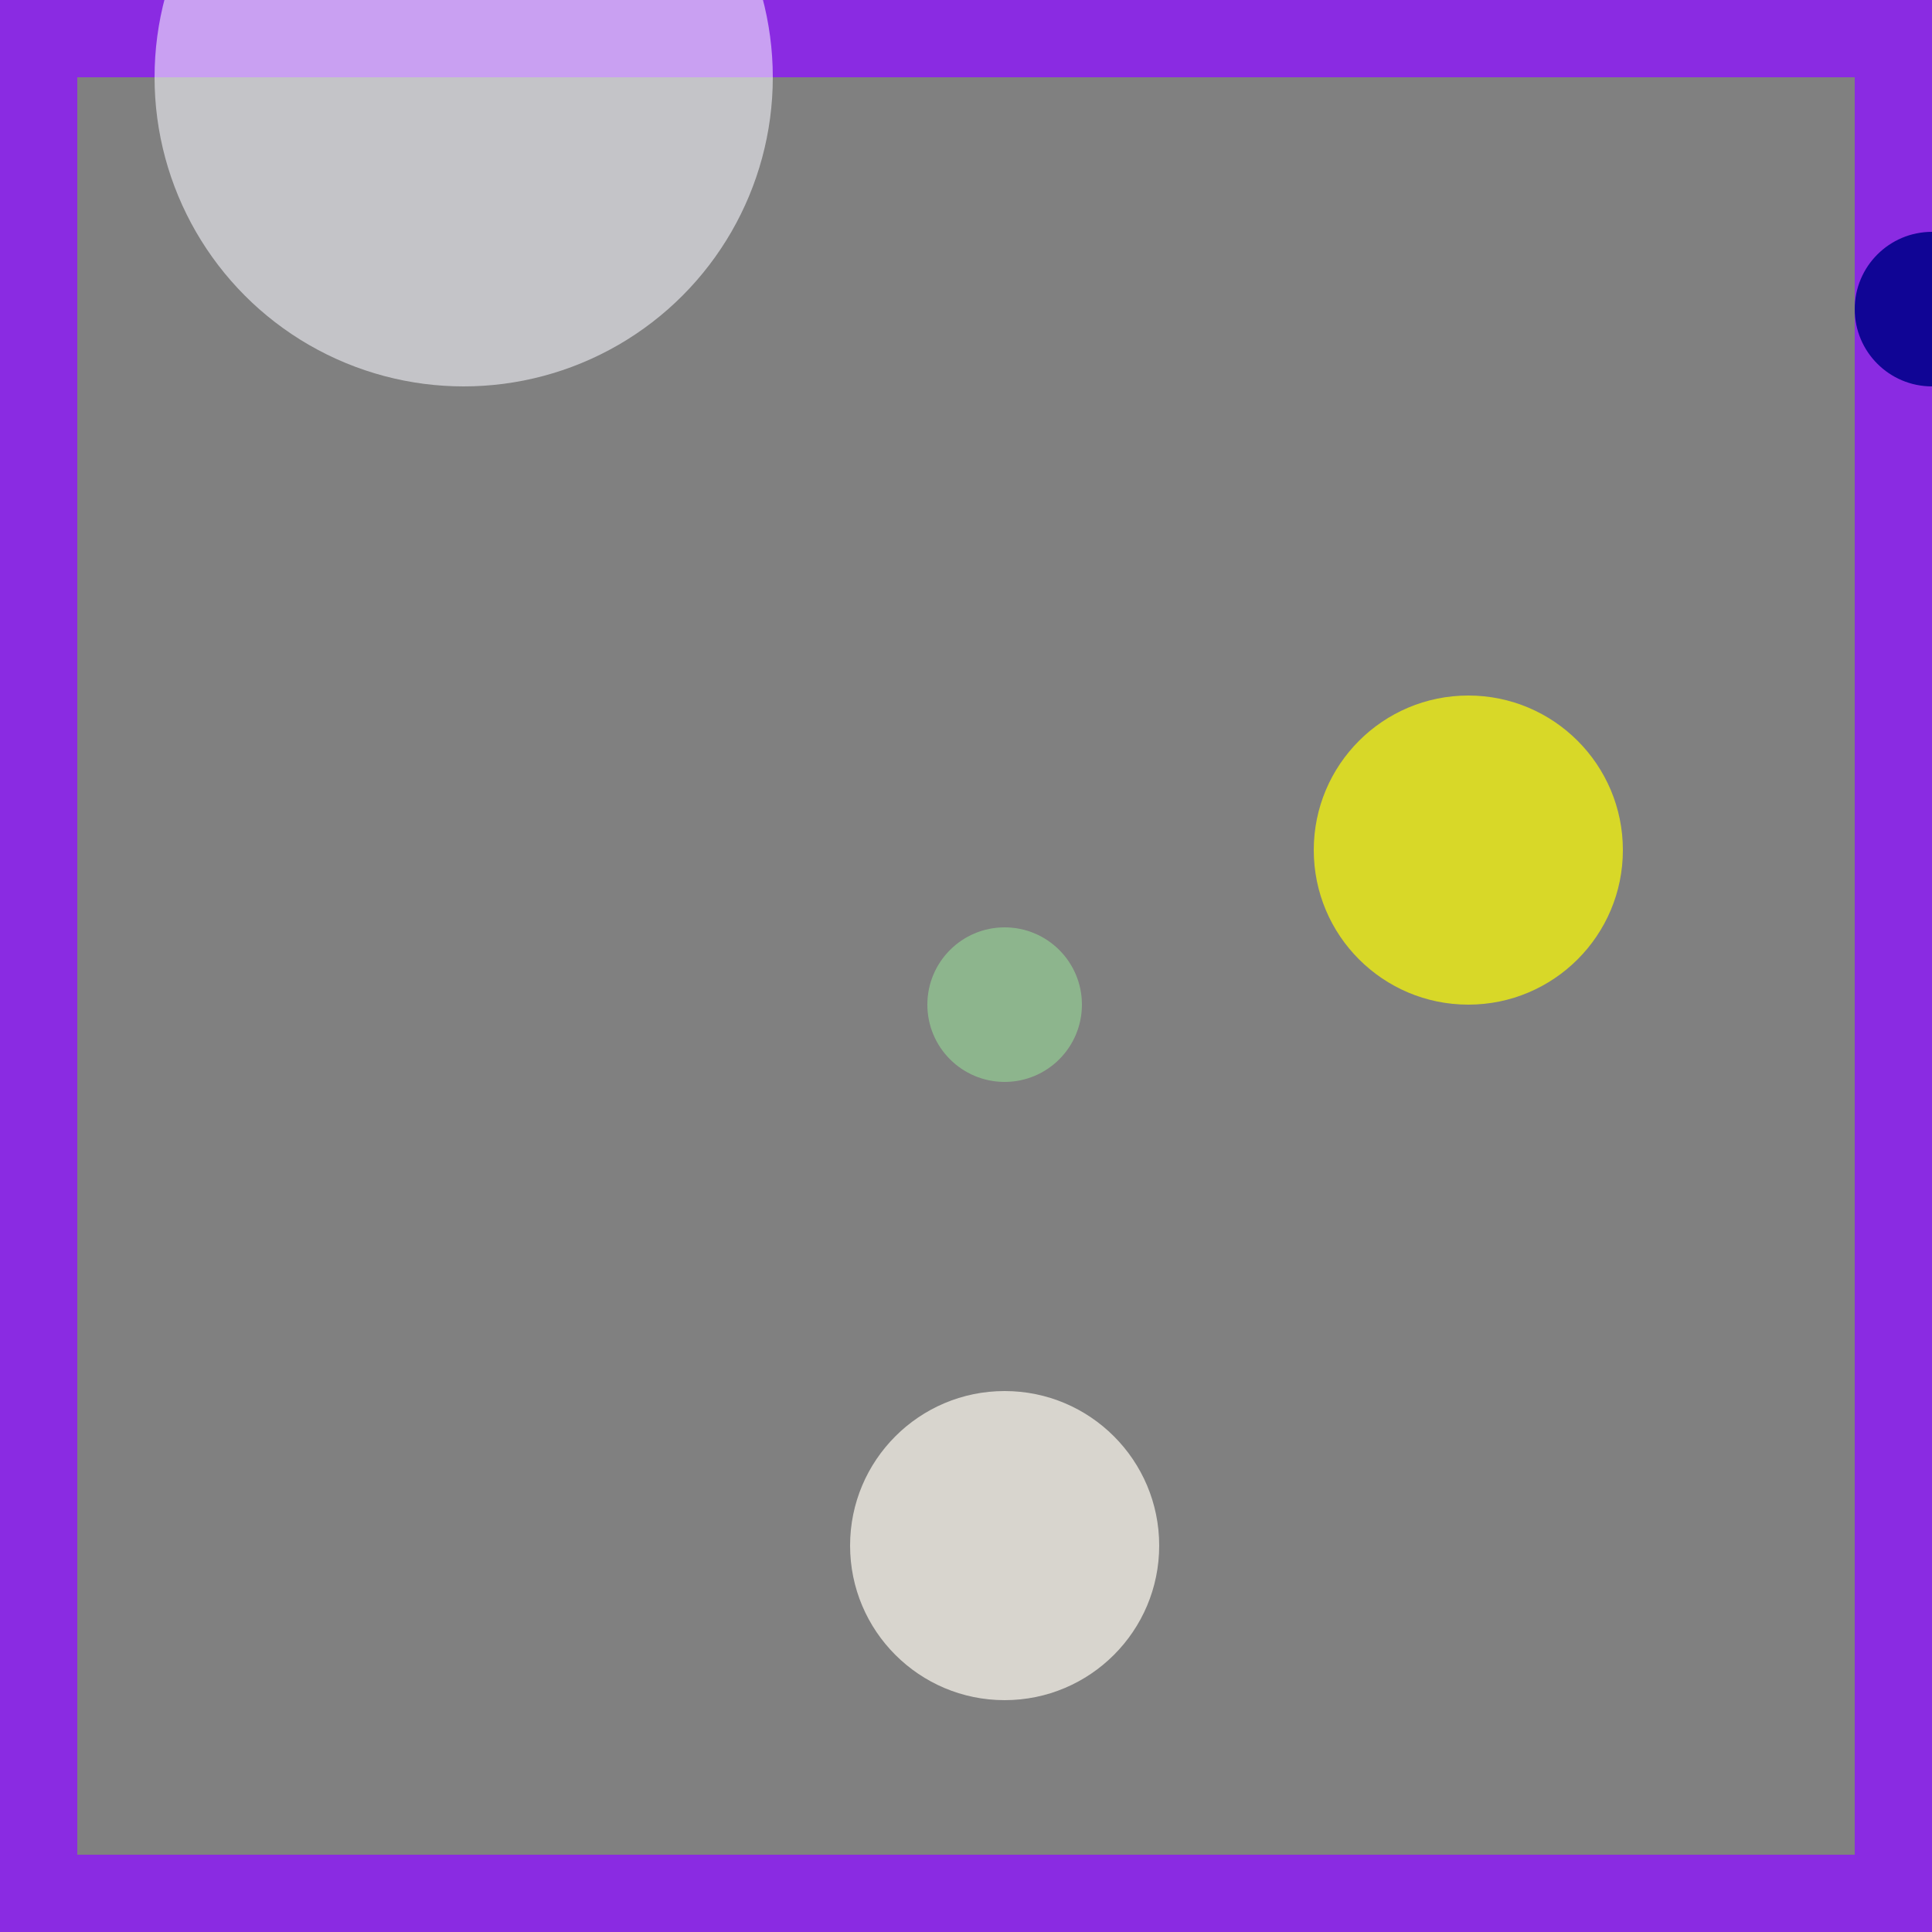 <svg viewBox="0 0 25 25" width="25" height="25" xmlns="http://www.w3.org/2000/svg"><rect x="0" y="0" width="25" height="25" fill="#808080" stroke="none"/><rect width="25" height="25" fill="none" stroke="blueviolet" stroke-width="2"/>
<circle cx="13" cy="13" r="1" fill="darkseagreen" fill-opacity="0.88"/>
<circle cx="13" cy="20" r="2" fill="floralwhite" fill-opacity="0.69"/>
<circle cx="19" cy="11" r="2" fill="yellow" fill-opacity="0.69"/>
<circle cx="25" cy="4" r="1" fill="darkblue" fill-opacity="0.88"/>
<circle cx="6" cy="1" r="4" fill="ghostwhite" fill-opacity="0.57"/></svg>